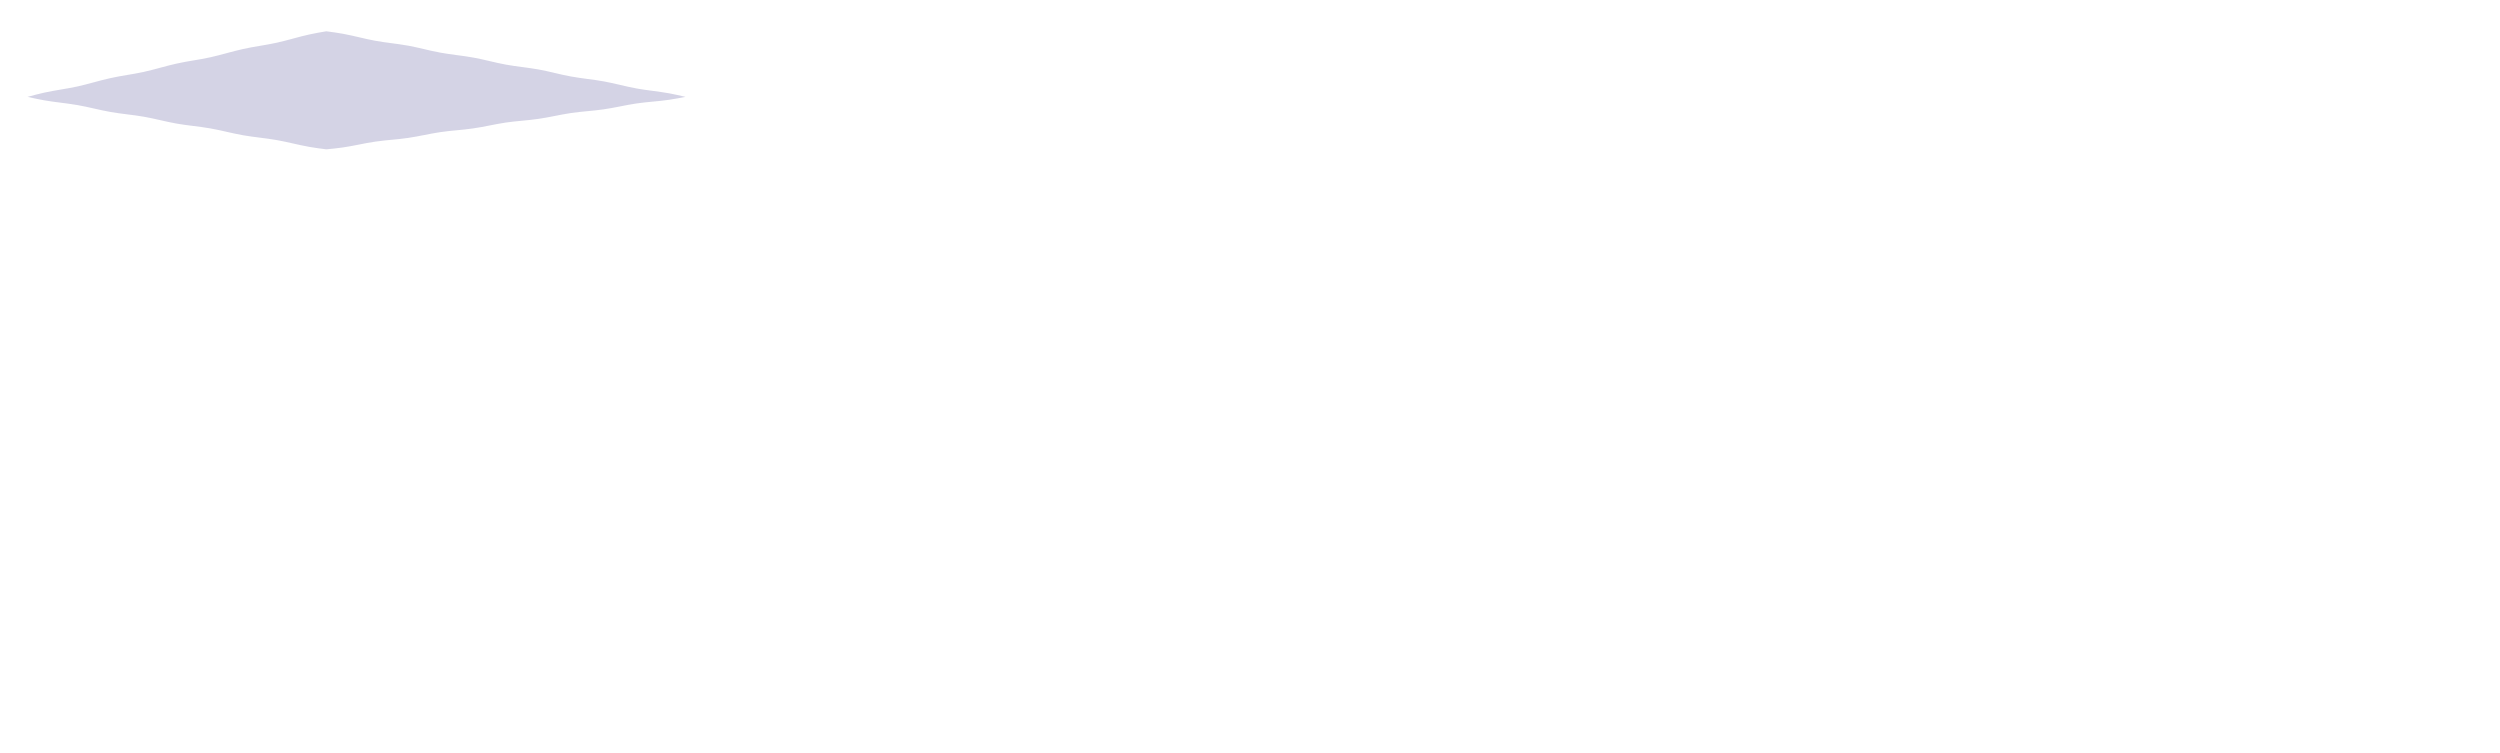<svg xmlns="http://www.w3.org/2000/svg" height="280" width="930">
  <path d="M 121.38 11.64 C 123.34 11.89, 125.48 12.18, 127.49, 12.55 C 131.91 13.35, 135.15 14.35, 139.57, 15.16 C 141.58 15.53, 143.73 15.82, 145.68, 16.07 C 147.63 16.33, 149.78 16.62, 151.79, 16.98 C 156.20 17.79, 159.45 18.79, 163.86, 19.59 C 165.87 19.96, 168.02 20.25, 169.97, 20.51 C 171.92 20.76, 174.07 21.05, 176.08, 21.42 C 180.49 22.22, 183.74 23.22, 188.16, 24.03 C 190.17 24.40, 192.31 24.69, 194.27, 24.94 C 196.22 25.20, 198.36 25.49, 200.37, 25.85 C 204.79 26.66, 208.04 27.66, 212.45, 28.46 C 214.46 28.83, 216.61 29.12, 218.56, 29.38 C 220.51 29.63, 222.66 29.92, 224.67, 30.29 C 229.08 31.09, 232.33 32.09, 236.74, 32.90 C 238.76 33.27, 240.90 33.56, 242.85, 33.81 C 244.80 34.07, 246.95 34.36, 248.96, 34.72 C 250.97 35.09, 253.08 35.58, 255.00, 36.03 C 253.08 36.41, 250.97 36.82, 248.96, 37.11 C 244.54 37.76, 241.16 37.85, 236.75, 38.49 C 234.74 38.79, 232.62 39.20, 230.71, 39.58 C 228.79 39.96, 226.67 40.37, 224.66, 40.66 C 220.25 41.31, 216.87 41.40, 212.46, 42.04 C 210.45 42.34, 208.33 42.75, 206.41, 43.13 C 204.49 43.51, 202.38 43.92, 200.37, 44.21 C 195.95 44.86, 192.58 44.95, 188.16, 45.59 C 186.15 45.89, 184.04 46.30, 182.12, 46.68 C 180.20 47.06, 178.09 47.47, 176.07, 47.76 C 171.66 48.41, 168.28 48.50, 163.87, 49.14 C 161.86 49.44, 159.74 49.85, 157.82, 50.23 C 155.91 50.61, 153.79 51.02, 151.78, 51.31 C 147.37 51.96, 143.99 52.05, 139.58, 52.69 C 137.56 52.98, 135.45 53.39, 133.53, 53.78 C 131.61 54.16, 129.50 54.57, 127.49, 54.86 C 125.47 55.15, 123.33 55.37, 121.38, 55.55 C 119.40 55.30, 117.22 55.02, 115.18, 54.66 C 110.69 53.87, 107.38 52.89, 102.90, 52.10 C 100.85 51.74, 98.67 51.46, 96.69, 51.21 C 94.71 50.97, 92.52 50.68, 90.48, 50.32 C 85.99 49.54, 82.69 48.55, 78.20, 47.76 C 76.16 47.40, 73.97 47.12, 71.99, 46.87 C 70.01 46.63, 67.83 46.35, 65.78, 45.99 C 61.30 45.20, 57.99 44.21, 53.50, 43.42 C 51.46 43.06, 49.28 42.78, 47.30, 42.54 C 45.31 42.29, 43.13 42.01, 41.09, 41.65 C 36.60 40.86, 33.30 39.87, 28.81, 39.09 C 26.76 38.73, 24.58 38.45, 22.60, 38.20 C 20.62 37.95, 18.44 37.67, 16.39, 37.31 C 14.35 36.95, 12.20 36.47, 10.25, 36.03 C 12.20 35.50, 14.34 34.93, 16.38, 34.48 C 20.87 33.49, 24.33 33.14, 28.82, 32.16 C 30.86 31.71, 33.00 31.14, 34.95, 30.61 C 36.89 30.08, 39.03 29.51, 41.08, 29.06 C 45.57 28.07, 49.03 27.72, 53.51, 26.74 C 55.56 26.29, 57.70 25.72, 59.64, 25.19 C 61.59 24.66, 63.73 24.09, 65.77, 23.64 C 70.26 22.65, 73.72 22.30, 78.21, 21.32 C 80.25 20.87, 82.40 20.30, 84.34, 19.77 C 86.28 19.24, 88.43 18.67, 90.47, 18.22 C 94.96 17.23, 98.42 16.88, 102.90, 15.90 C 104.95 15.45, 107.09 14.87, 109.04, 14.35 C 110.98 13.82, 113.12 13.24, 115.17, 12.80 C 117.21 12.35, 119.40 11.97, 121.38, 11.64" fill="#6d6aa8" fill-opacity="0.296" label="outline" layer="0" fill-hsl="243,26,54" filter="drop-shadow(0px 0px 5px #6d6aa8)"/>
</svg>